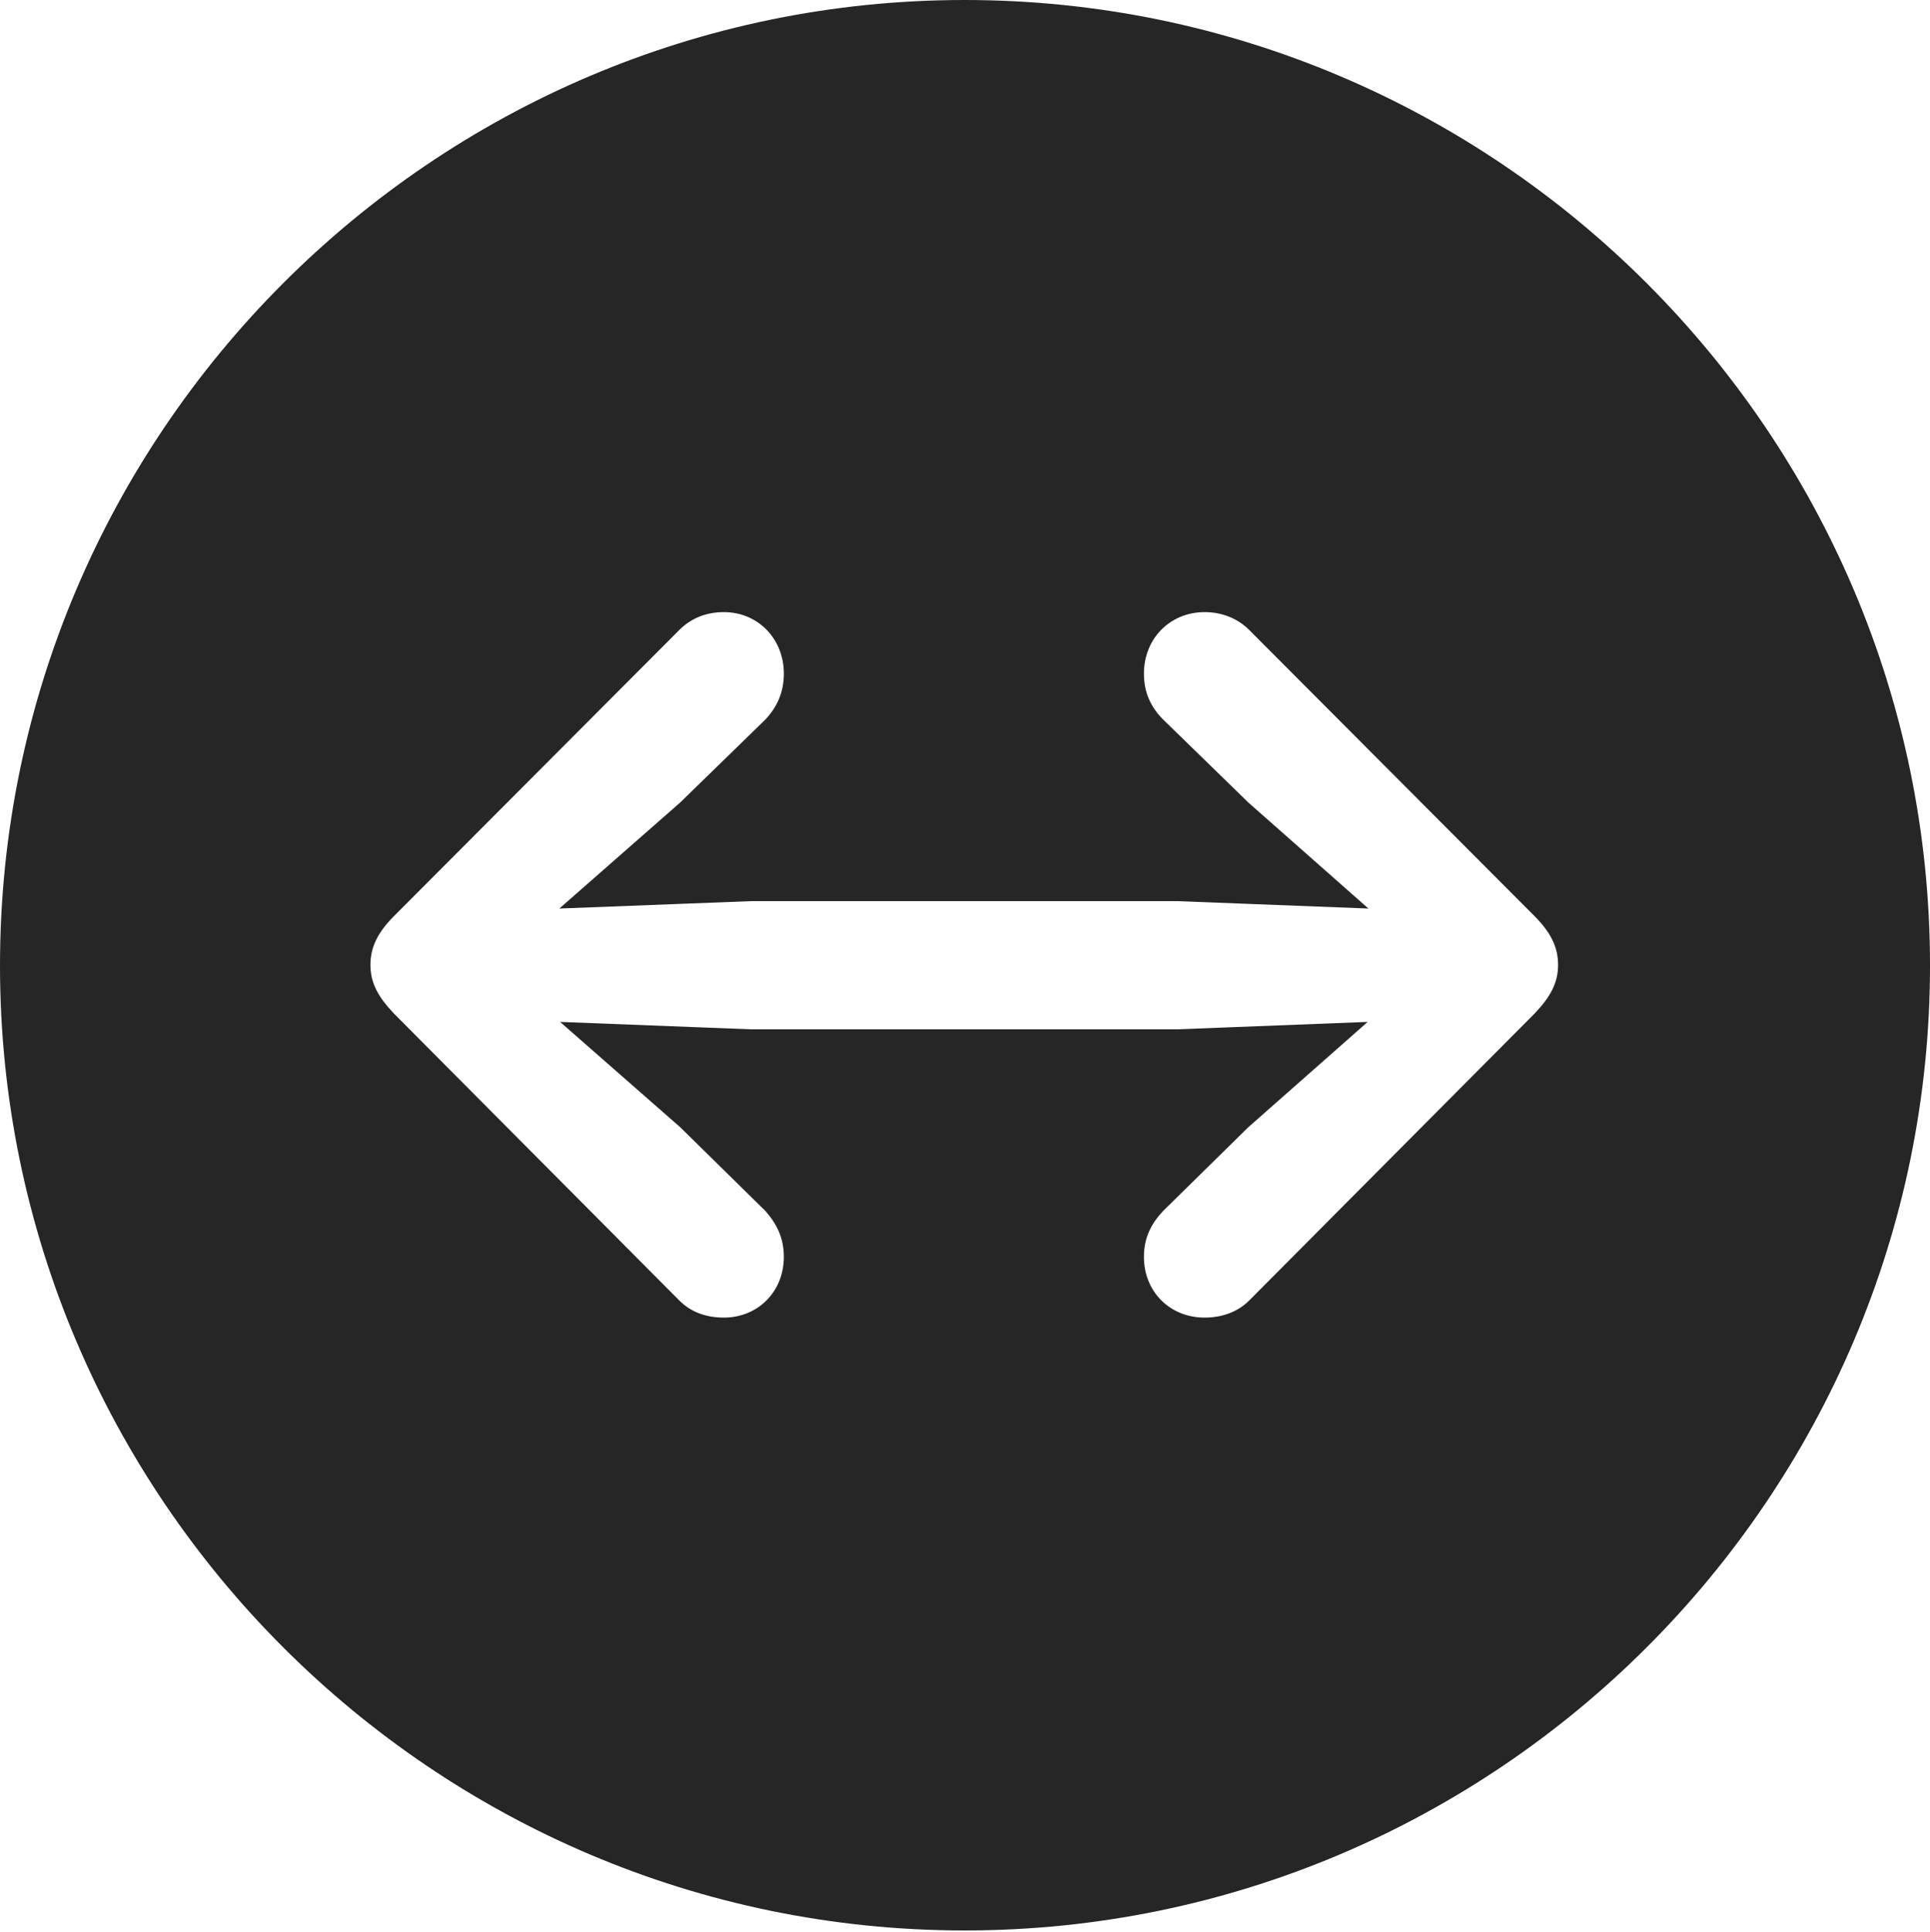 <?xml version="1.0" encoding="UTF-8"?>
<!--Generator: Apple Native CoreSVG 326-->
<!DOCTYPE svg
PUBLIC "-//W3C//DTD SVG 1.1//EN"
       "http://www.w3.org/Graphics/SVG/1.1/DTD/svg11.dtd">
<svg version="1.1" xmlns="http://www.w3.org/2000/svg" xmlns:xlink="http://www.w3.org/1999/xlink" viewBox="0 0 651.25 651.75">
 <g>
  <rect height="651.75" opacity="0" width="651.25" x="0" y="0"/>
  <path d="M651.25 325.75C651.25 505 505 651.25 325.5 651.25C146.25 651.25 0 505 0 325.75C0 146.25 146.25 0 325.5 0C505 0 651.25 146.25 651.25 325.75ZM386 227.25C386 233.5 388.25 238.5 392.5 242.75L421.25 270.75L461.75 306.5L397.25 304L253.5 304L188.75 306.5L229.5 270.75L258.25 242.75C262.25 238.5 264.5 233.5 264.5 227.25C264.5 215.5 255.75 206.5 244.25 206.5C238 206.5 233 208.75 229.25 212.5L133 309C127.5 314.5 125 319.5 125 325.5C125 331.5 127.5 336.25 133 342L229.25 438.75C233 442.5 238 444.5 244.25 444.5C255.75 444.5 264.5 435.75 264.5 424C264.5 417.5 262 412.75 258.25 408.5L229.5 380.25L189 344.75L253.5 347.25L397.25 347.25L461.5 344.75L421.25 380.25L392.5 408.5C388.5 412.75 386 417.5 386 424C386 435.75 394.75 444.5 406.5 444.5C412.5 444.5 417.75 442.5 421.5 438.75L517.75 342C523.25 336.25 525.75 331.5 525.75 325.5C525.75 319.5 523.25 314.5 517.75 309L421.5 212.5C417.75 208.75 412.5 206.5 406.5 206.5C394.75 206.5 386 215.5 386 227.25Z" fill="black" fill-opacity="0.85"/>
 </g>
</svg>
